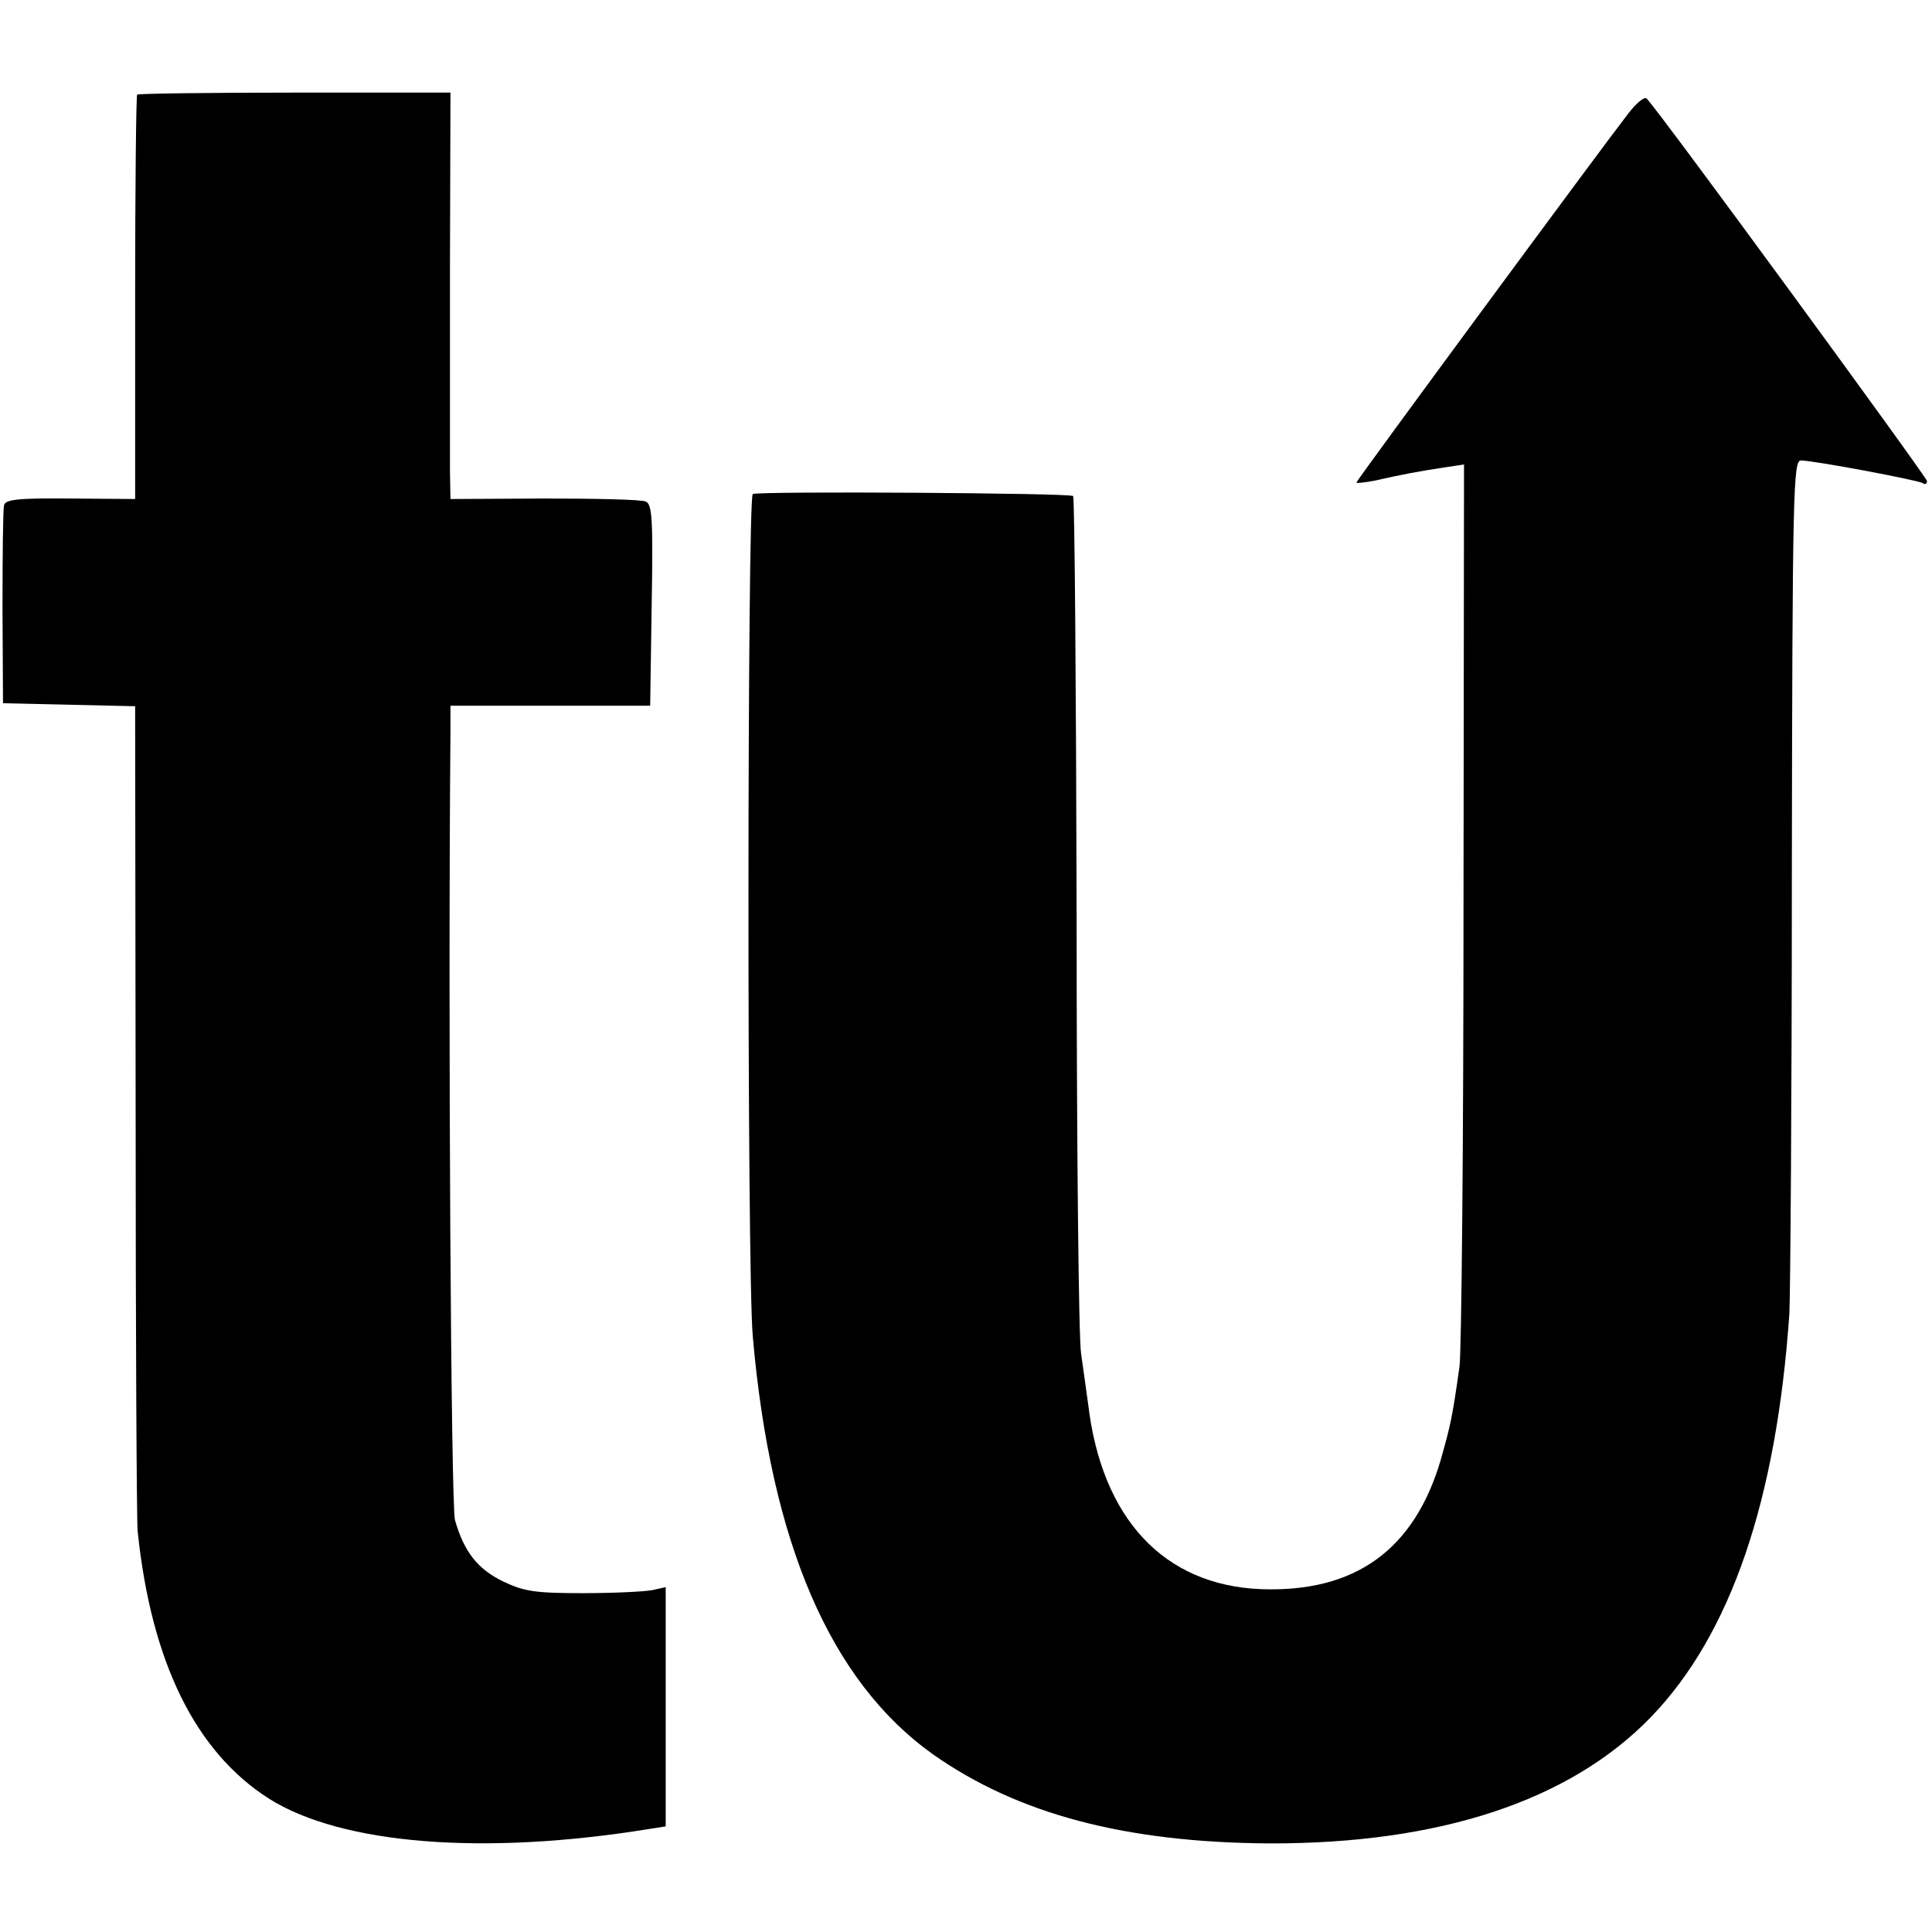 <?xml version="1.0" standalone="no"?>
<!DOCTYPE svg PUBLIC "-//W3C//DTD SVG 20010904//EN"
 "http://www.w3.org/TR/2001/REC-SVG-20010904/DTD/svg10.dtd">
<svg version="1.0" xmlns="http://www.w3.org/2000/svg"
 width="386pt" height="386pt" viewBox="0 0 386 386"
 preserveAspectRatio="xMidYMid meet">
<g transform="translate(0,386) scale(0.1,-0.1)"
fill="#000000" stroke="none">
<path d="M274 3671 c-2 -2 -4 -185 -4 -406 l0 -402 -129 1 c-108 1 -131 -2
-133 -14 -2 -8 -3 -100 -3 -205 l1 -190 132 -3 132 -3 1 -807 c0 -444 2 -822
4 -841 27 -261 115 -441 263 -535 145 -91 428 -114 760 -60 l32 5 0 239 0 239
-27 -6 c-16 -3 -77 -6 -138 -6 -94 0 -117 3 -159 23 -52 25 -79 60 -97 123 -8
31 -14 1008 -9 1575 l0 52 200 0 199 0 3 201 c3 172 1 202 -12 207 -8 4 -99 6
-202 6 l-188 -1 -1 56 c0 31 0 214 0 406 l1 350 -311 0 c-171 0 -313 -2 -315
-4z"/>
<path d="M3253 3633 c-55 -71 -543 -733 -543 -737 0 -2 17 0 38 4 52 12 91 19
137 26 l40 6 -1 -873 c0 -481 -4 -899 -8 -929 -14 -99 -17 -114 -37 -185 -53
-182 -172 -267 -360 -260 -194 8 -318 141 -345 370 -4 28 -10 73 -14 100 -5
28 -9 423 -9 879 -1 457 -4 832 -7 835 -6 6 -622 10 -640 4 -11 -4 -12 -1549
0 -1683 36 -413 155 -689 360 -835 169 -119 383 -176 671 -178 341 -1 602 85
764 253 158 164 250 430 276 805 2 39 5 438 5 888 1 758 3 817 18 817 26 0
232 -39 243 -45 5 -4 9 -2 9 4 0 7 -532 735 -560 764 -4 5 -21 -9 -37 -30z"/>
</g>
</svg>
